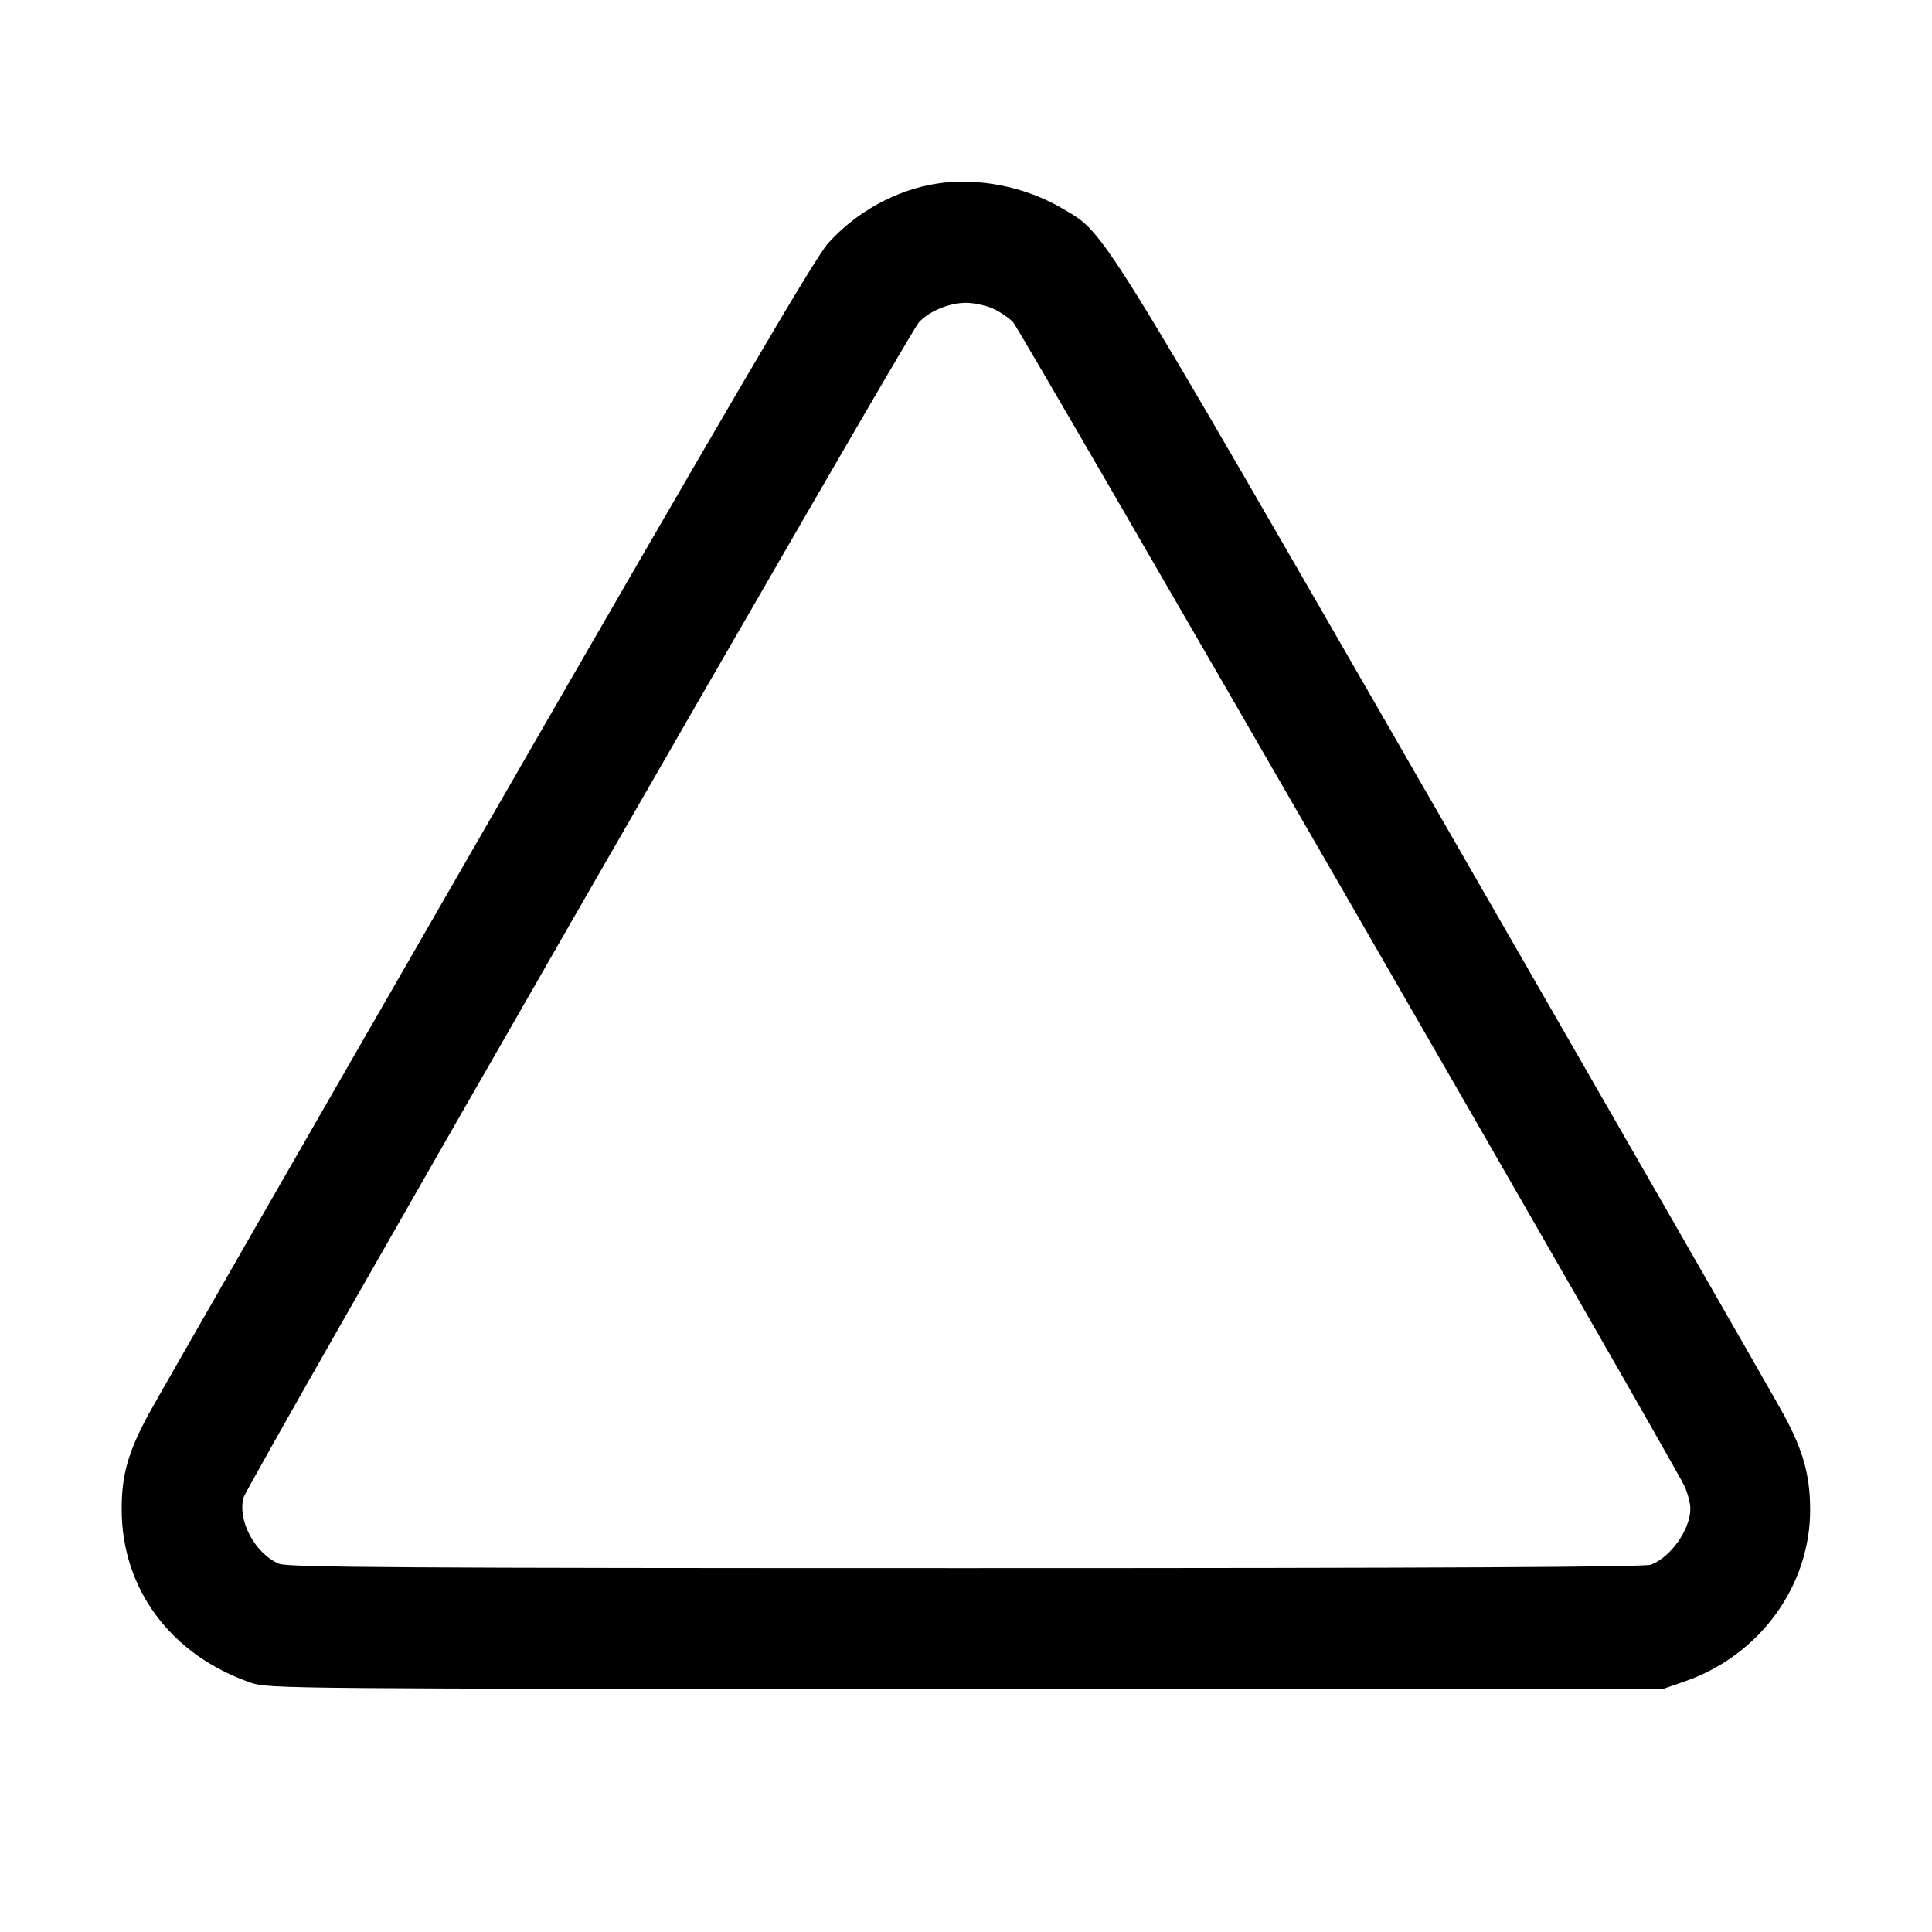 <svg fill="currentColor" viewBox="0 0 256 256" xmlns="http://www.w3.org/2000/svg"><path d="M124.139 24.326 C 118.746 25.165,113.455 28.072,109.710 32.252 C 108.003 34.156,96.952 52.998,64.563 109.227 C 40.976 150.176,20.750 185.408,19.617 187.520 C 16.938 192.514,16.109 195.494,16.123 200.071 C 16.156 210.615,22.695 219.347,33.280 222.981 C 35.552 223.761,38.561 223.787,128.000 223.787 L 220.373 223.787 223.228 222.800 C 233.172 219.364,239.907 210.111,239.854 199.957 C 239.829 195.437,238.941 192.242,236.394 187.520 C 235.255 185.408,215.028 150.176,191.445 109.227 C 144.840 28.304,146.540 31.040,140.751 27.615 C 135.875 24.731,129.564 23.482,124.139 24.326 M131.627 40.913 C 132.565 41.346,133.750 42.158,134.259 42.717 C 135.224 43.778,221.831 193.921,223.199 196.907 C 223.629 197.845,223.981 199.189,223.981 199.893 C 223.981 202.659,221.397 206.331,218.746 207.333 C 217.911 207.648,190.217 207.787,127.959 207.787 C 53.682 207.787,38.137 207.688,36.993 207.210 C 33.800 205.876,31.450 201.507,32.271 198.431 C 32.738 196.683,120.262 44.375,121.753 42.717 C 123.071 41.251,125.784 40.125,128.000 40.125 C 129.056 40.125,130.688 40.480,131.627 40.913 " stroke="none" fill-rule="evenodd"></path></svg>